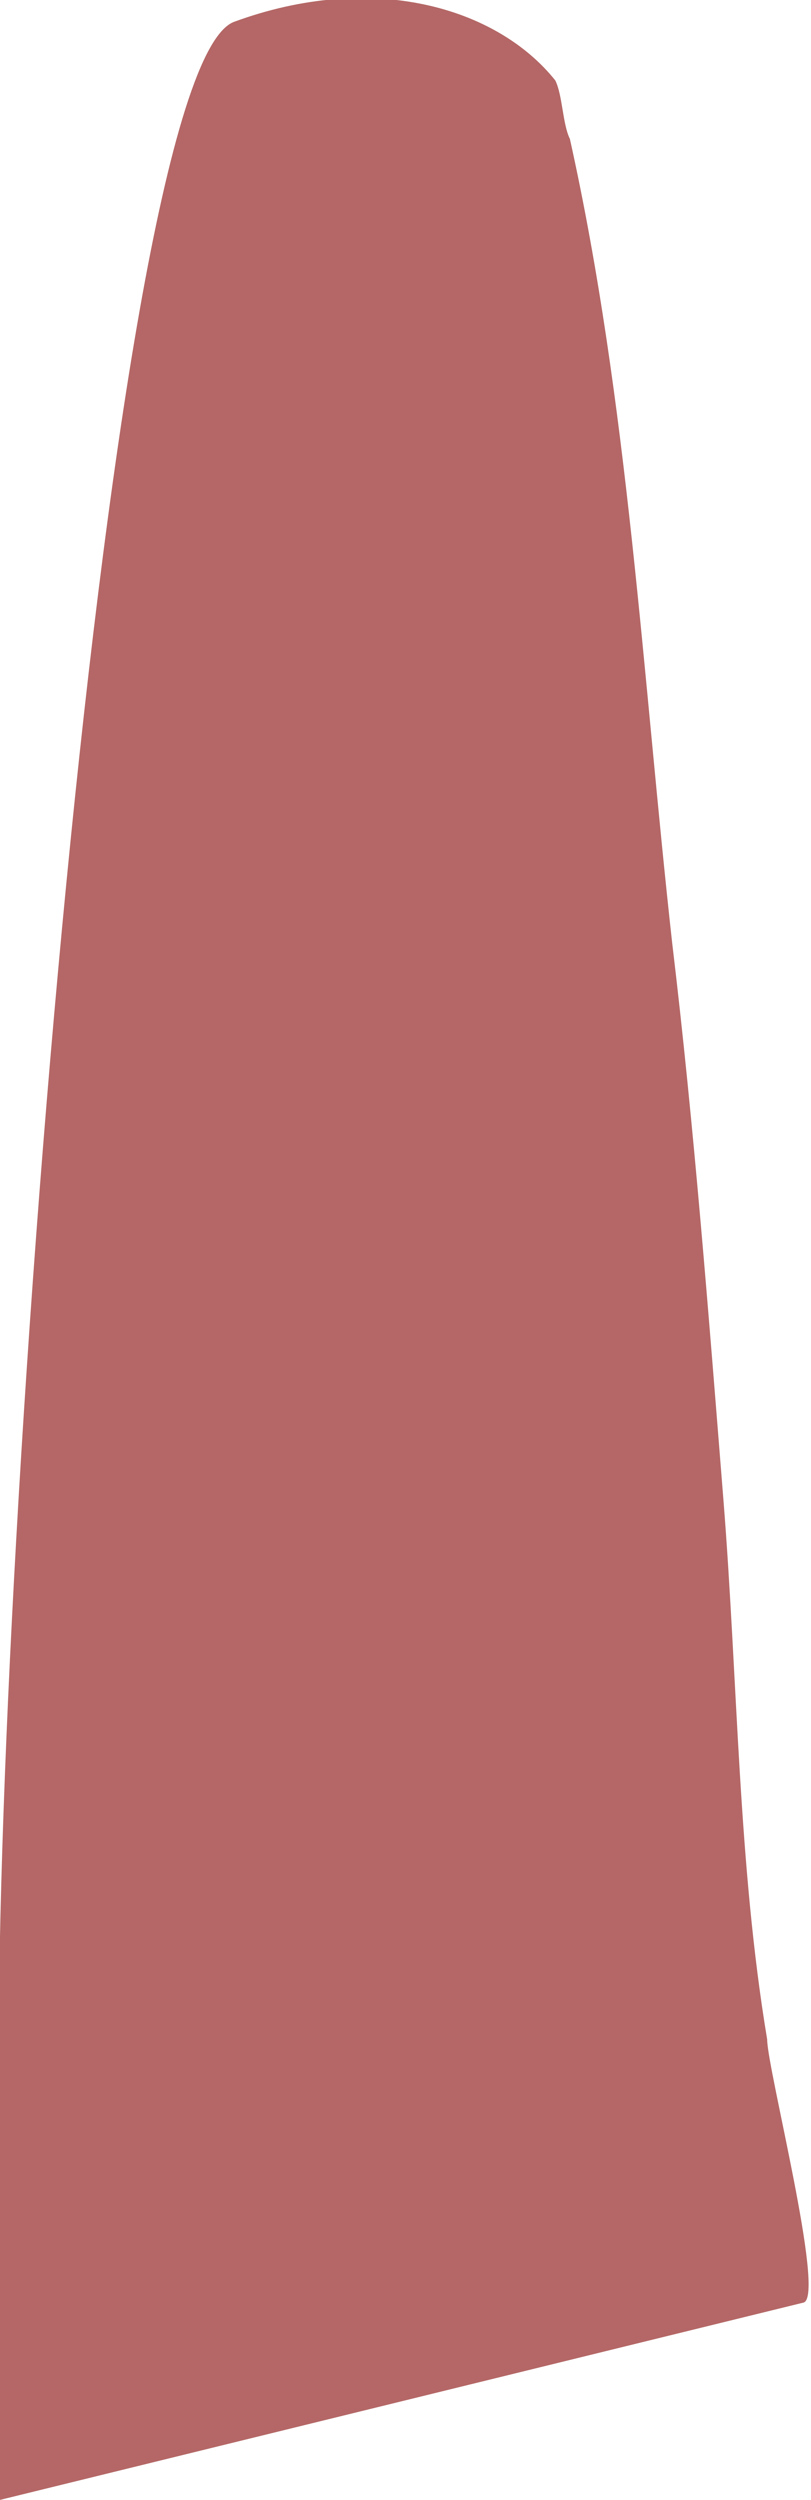 <?xml version="1.0" encoding="utf-8"?>
<!-- Generator: Adobe Illustrator 25.3.1, SVG Export Plug-In . SVG Version: 6.00 Build 0)  -->
<svg version="1.1" id="Слой_1" xmlns="http://www.w3.org/2000/svg" xmlns:xlink="http://www.w3.org/1999/xlink" x="0px" y="0px"
	 viewBox="0 0 11.1 34.2" style="enable-background:new 0 0 11.1 34.2;" xml:space="preserve">
<style type="text/css">
	.st0{fill:#B46766;}
</style>
<path class="st0" d="M0,29.5v4.7l11-2.7c0.3-0.1-0.5-3.2-0.5-3.6c-0.4-2.4-0.4-4.9-0.6-7.4s-0.4-5.1-0.7-7.6
	c-0.4-3.6-0.6-7.4-1.4-11C7.7,1.7,7.7,1.3,7.6,1.1c-0.8-1-2.5-1.5-4.4-0.8C1.4,1-0.2,23,0,29.2C-0.1,29.5,0,29.5,0,29.5z"/>
</svg>
